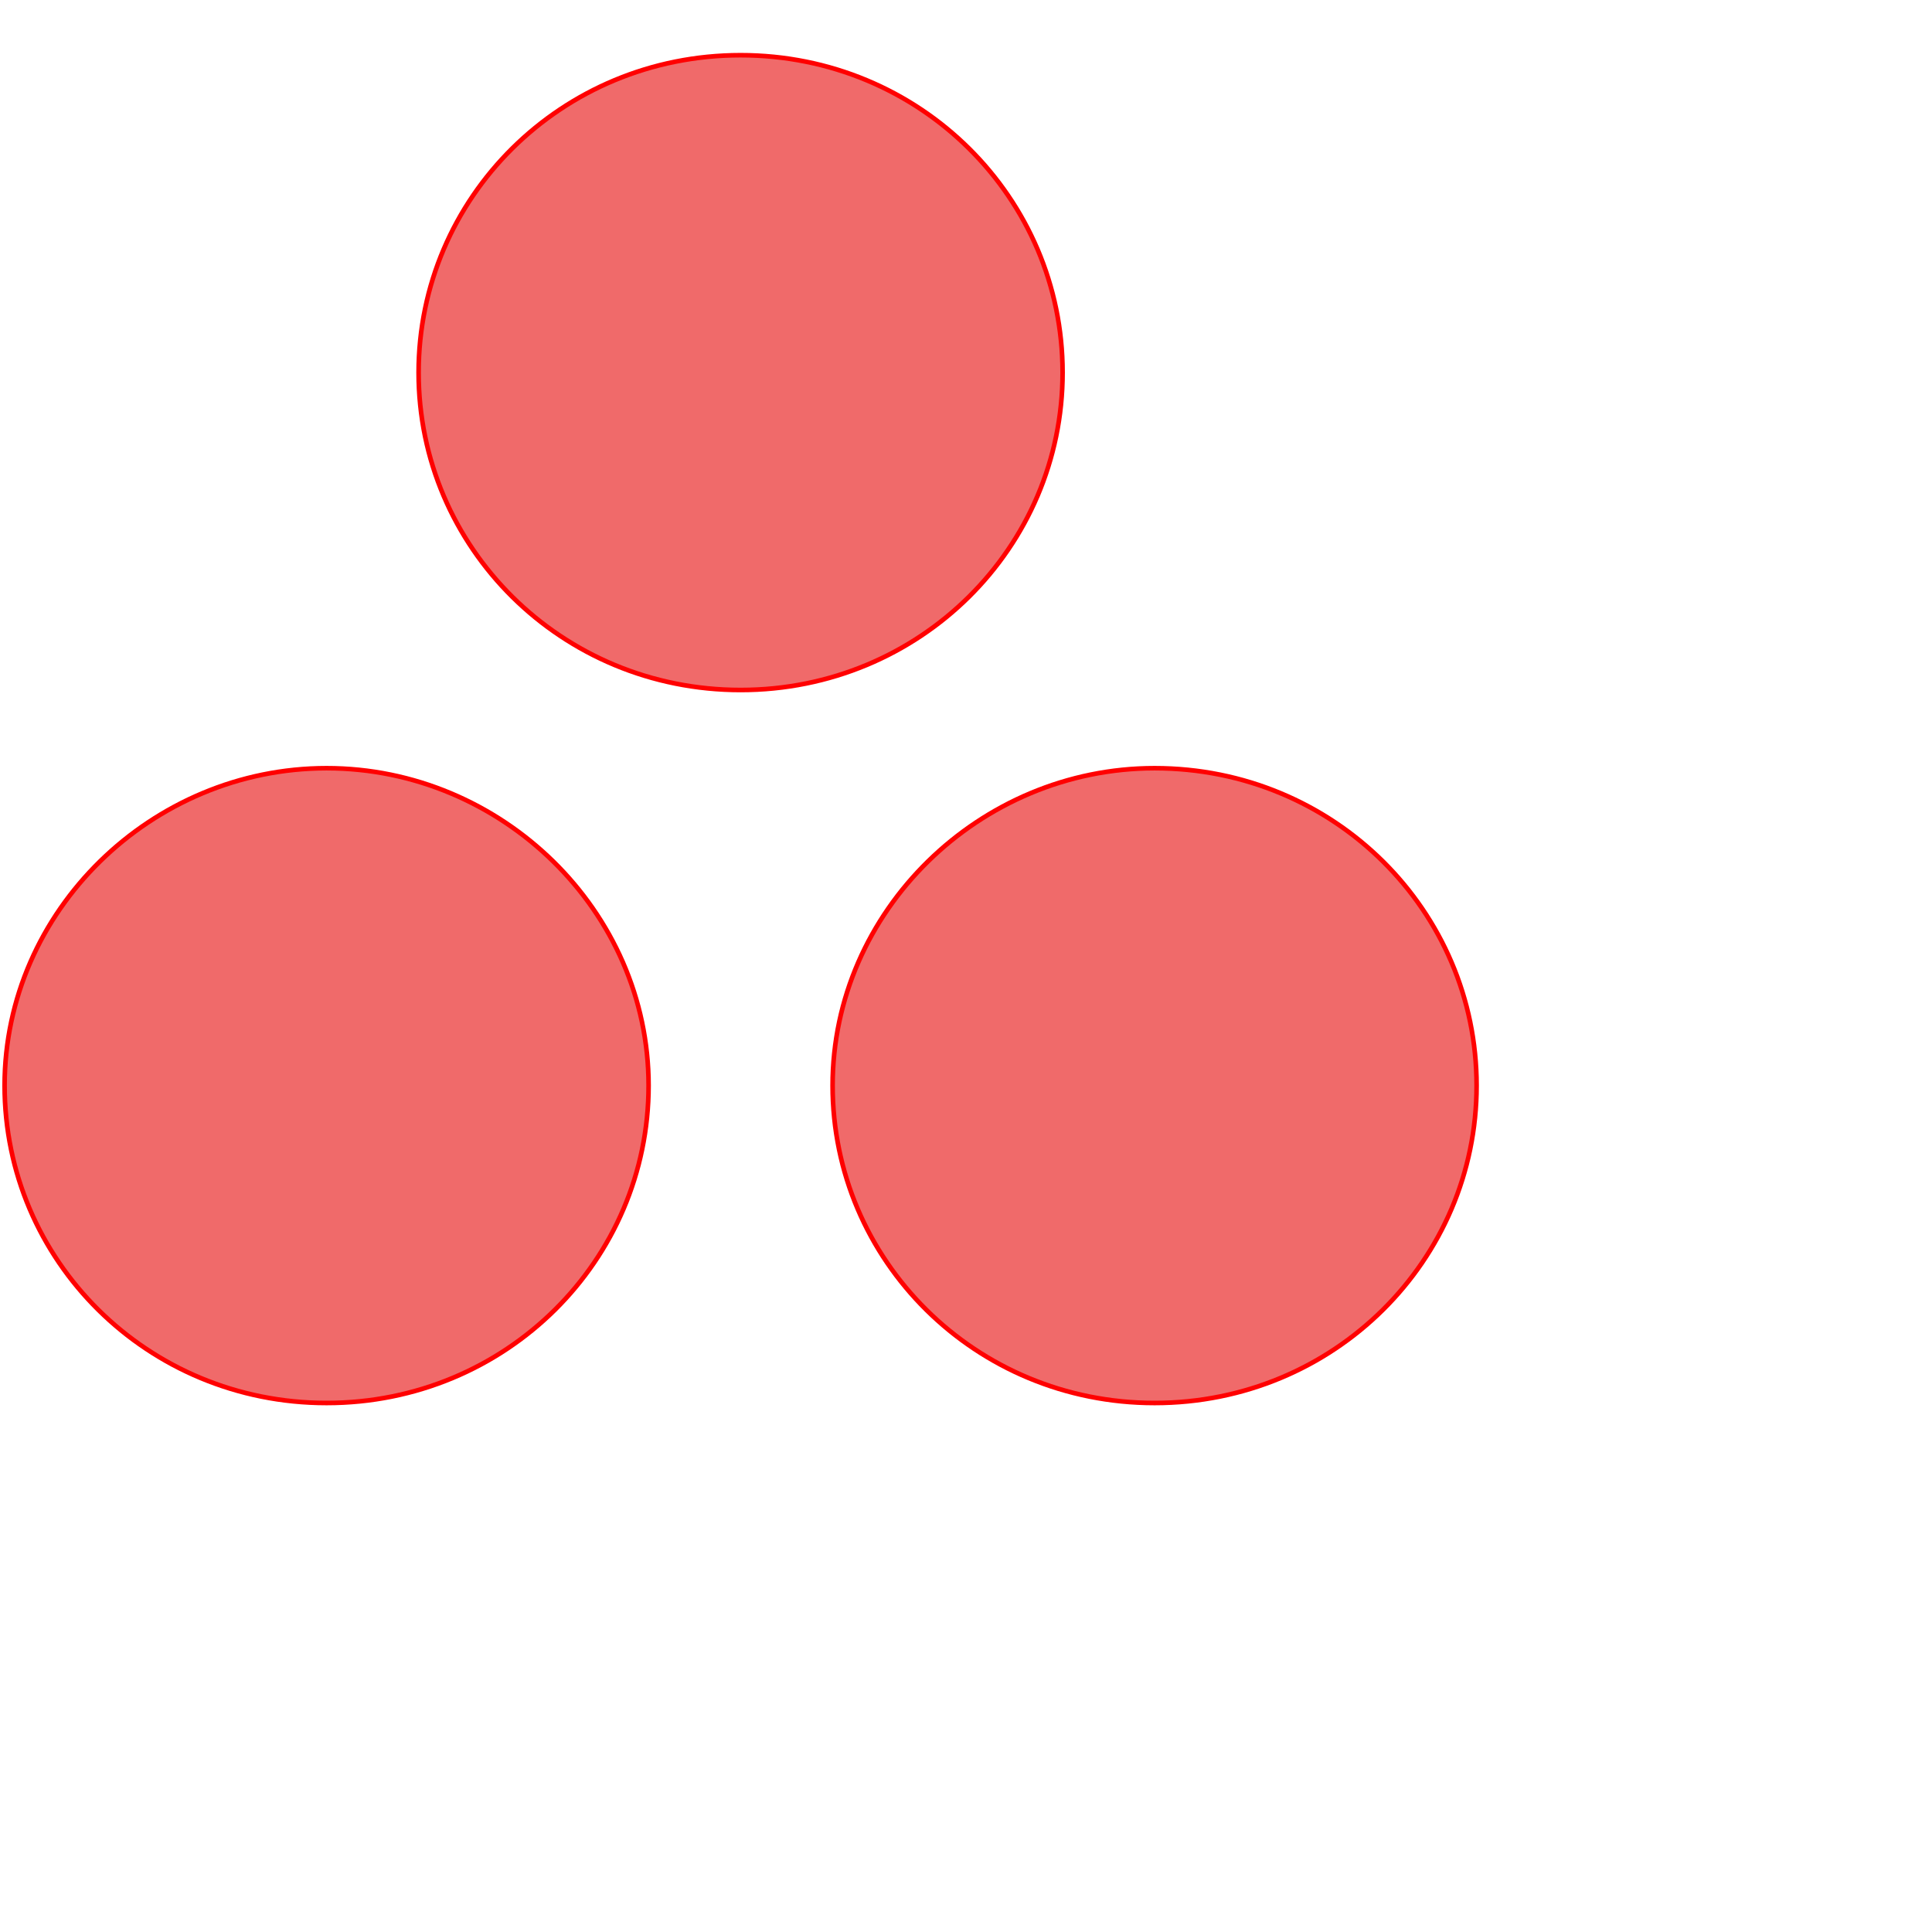 <svg width="55"
    height="55"
    viewBox="0 0 42 42"
    xmlns="http://www.w3.org/2000/svg">
    <path d="M23.1,8.1c0,3.8-3.1,6.9-7,6.9s-7-3.1-7-6.9c0-3.8,3.1-6.9,7-6.9S23.1,4.3,23.1,8.1C23.1,8.1,23.1,8.1,23.1,8.1z M7.1,16.7c-3.8,0-7,3.1-7,6.9s3.1,6.9,7,6.9s7-3.1,7-6.9S10.9,16.7,7.1,16.7C7.1,16.7,7.1,16.7,7.1,16.7z M25.1,16.7c-3.8,0-7,3.1-7,6.9s3.1,6.9,7,6.9s7-3.1,7-6.9S29,16.7,25.1,16.7C25.1,16.7,25.1,16.7,25.1,16.7z"
        stroke="#FF0000"
        stroke-width="0.1"
        fill="currentColor">
    </path>
    <style>
        path { fill: #f06a6a; }
        @media (prefers-color-scheme: dark) {
            path { fill: #f06a6a; }
        }
    </style>
</svg>
